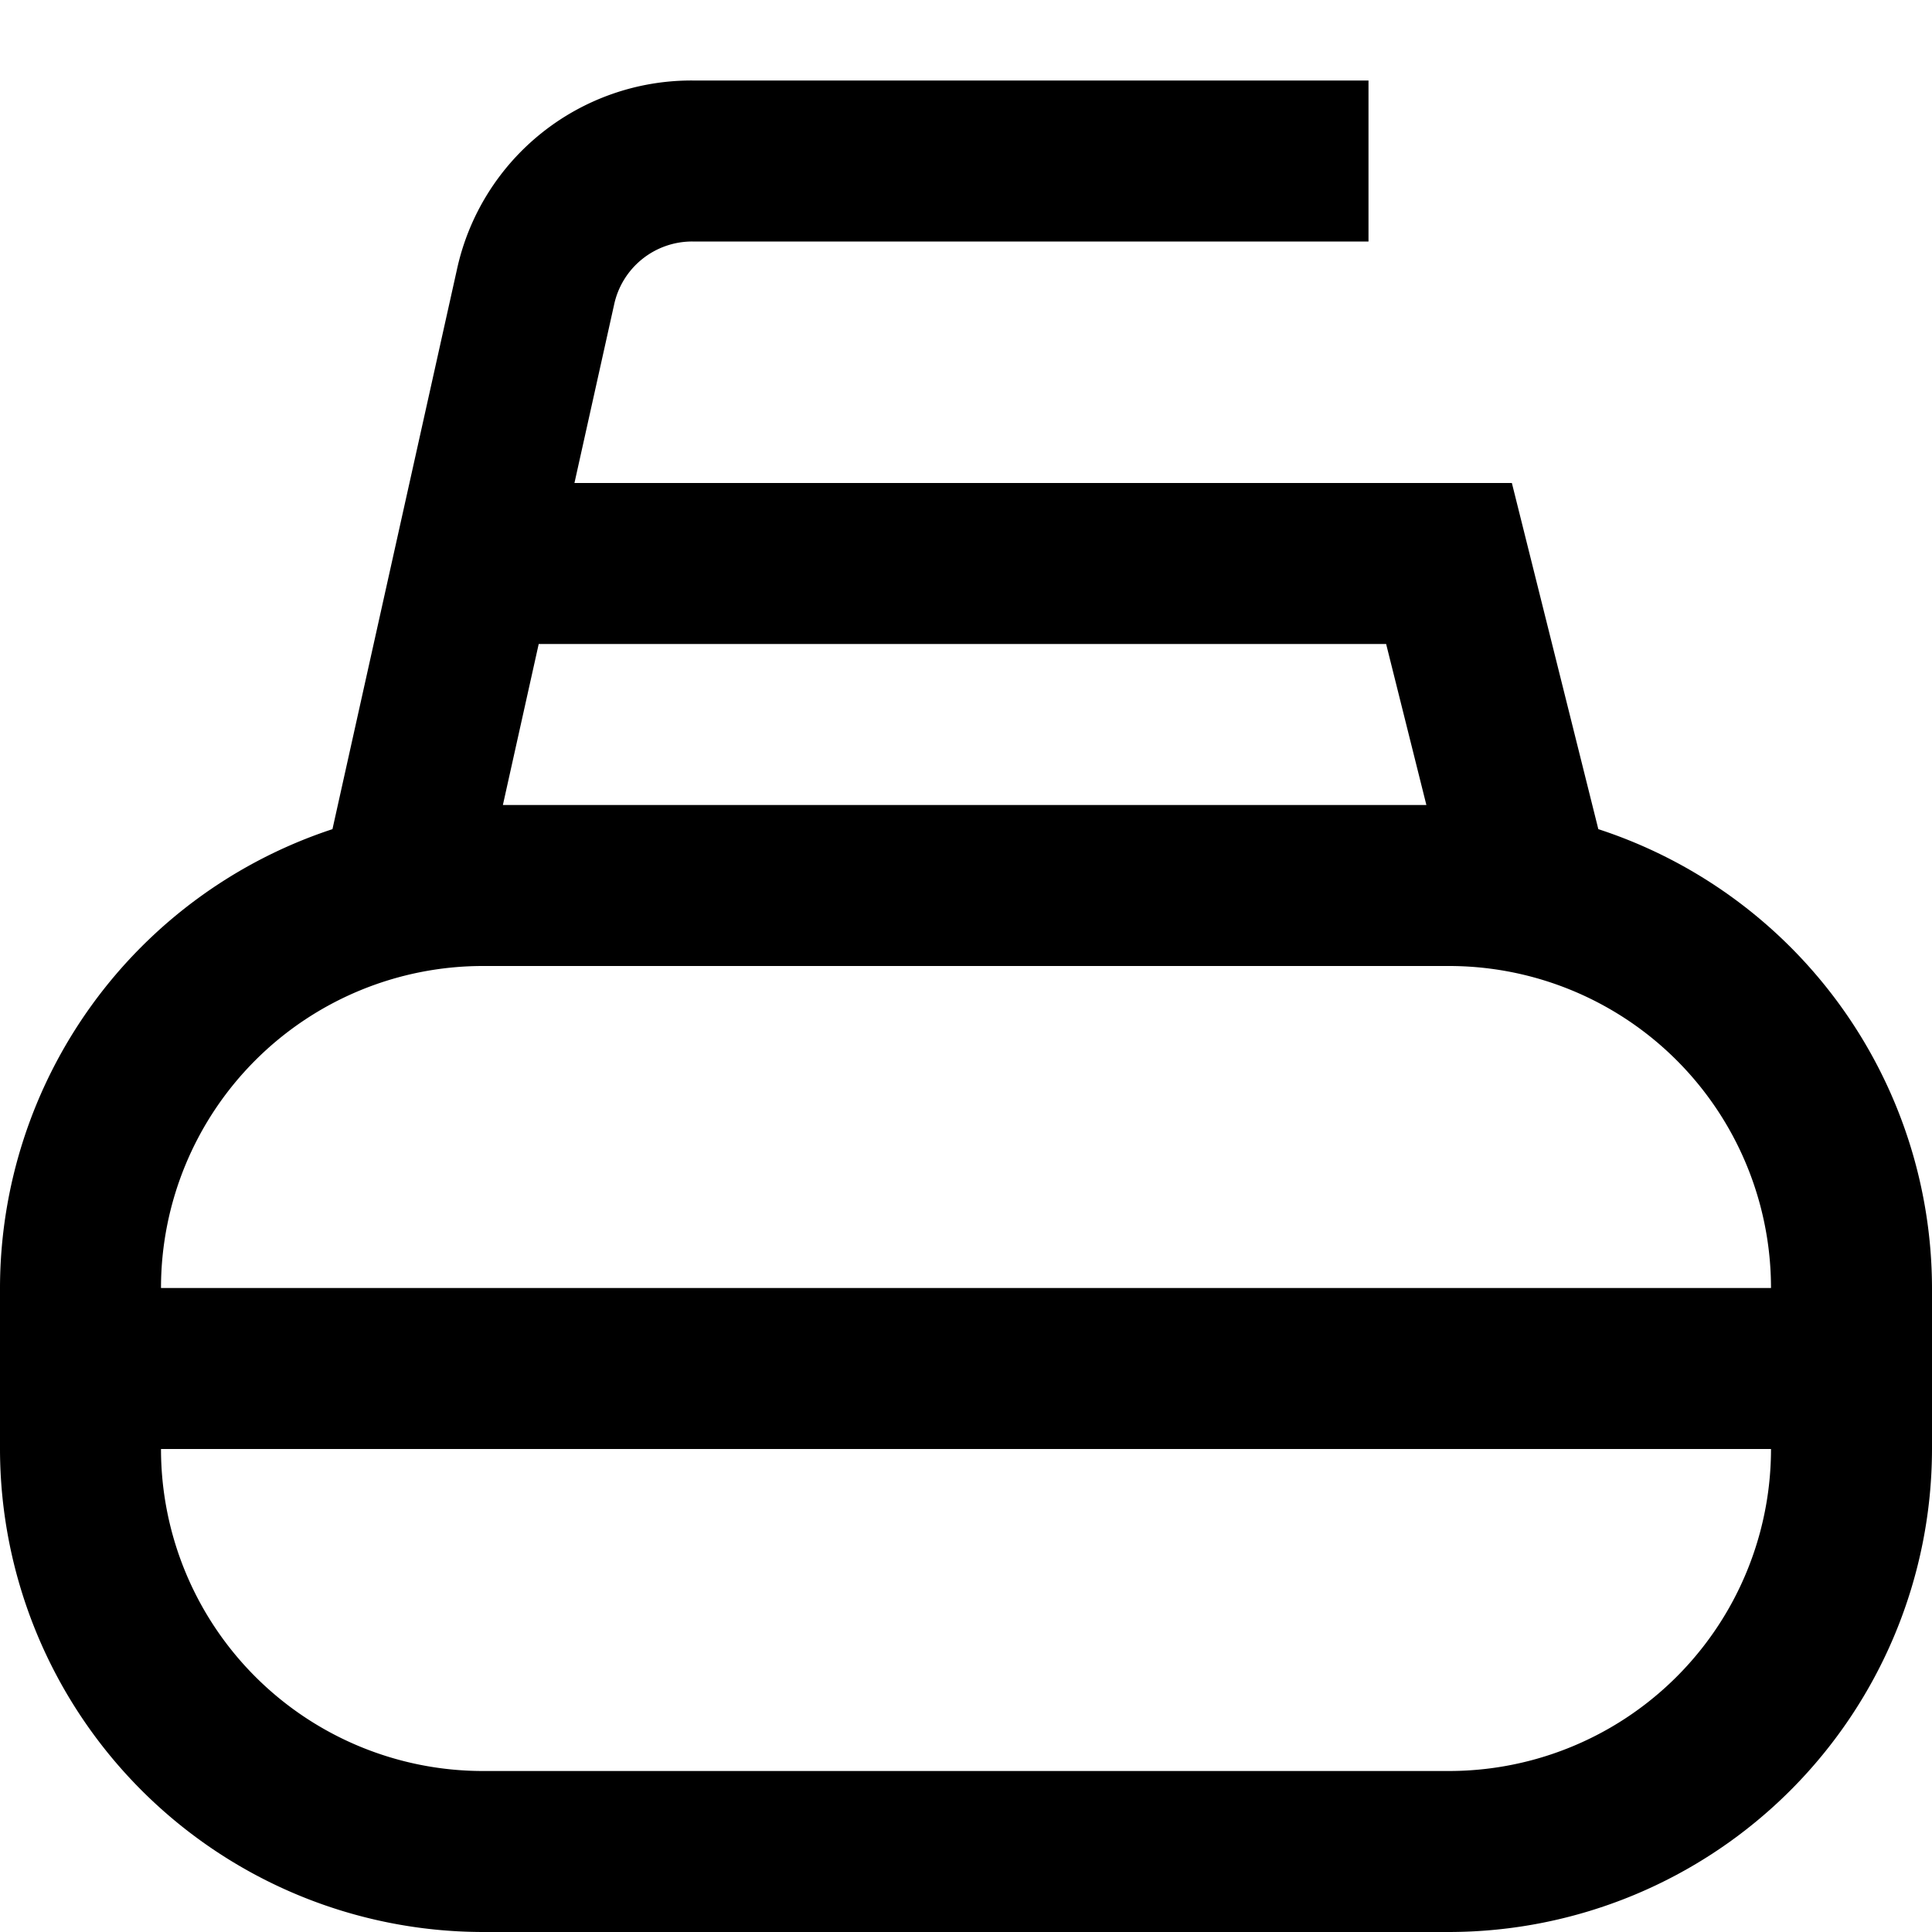 <?xml version="1.0" encoding="UTF-8"?>
<svg xmlns="http://www.w3.org/2000/svg" id="Layer_1" data-name="Layer 1" viewBox="0 0 24 24" width="512" height="512"><path d="M19.855,10.3,18.781,6H7.136l.493-2.217A.992.992,0,0,1,8.6,3H17V1H8.6A2.981,2.981,0,0,0,5.676,3.349L4.13,10.3A6.008,6.008,0,0,0,0,16v2a6.006,6.006,0,0,0,6,6H18a6.006,6.006,0,0,0,6-6V16A6.007,6.007,0,0,0,19.855,10.3ZM17.219,8l.5,2H6.247l.445-2ZM6,12H18a4,4,0,0,1,4,4H2A4,4,0,0,1,6,12ZM18,22H6a4,4,0,0,1-4-4H22A4,4,0,0,1,18,22Z"/></svg>
